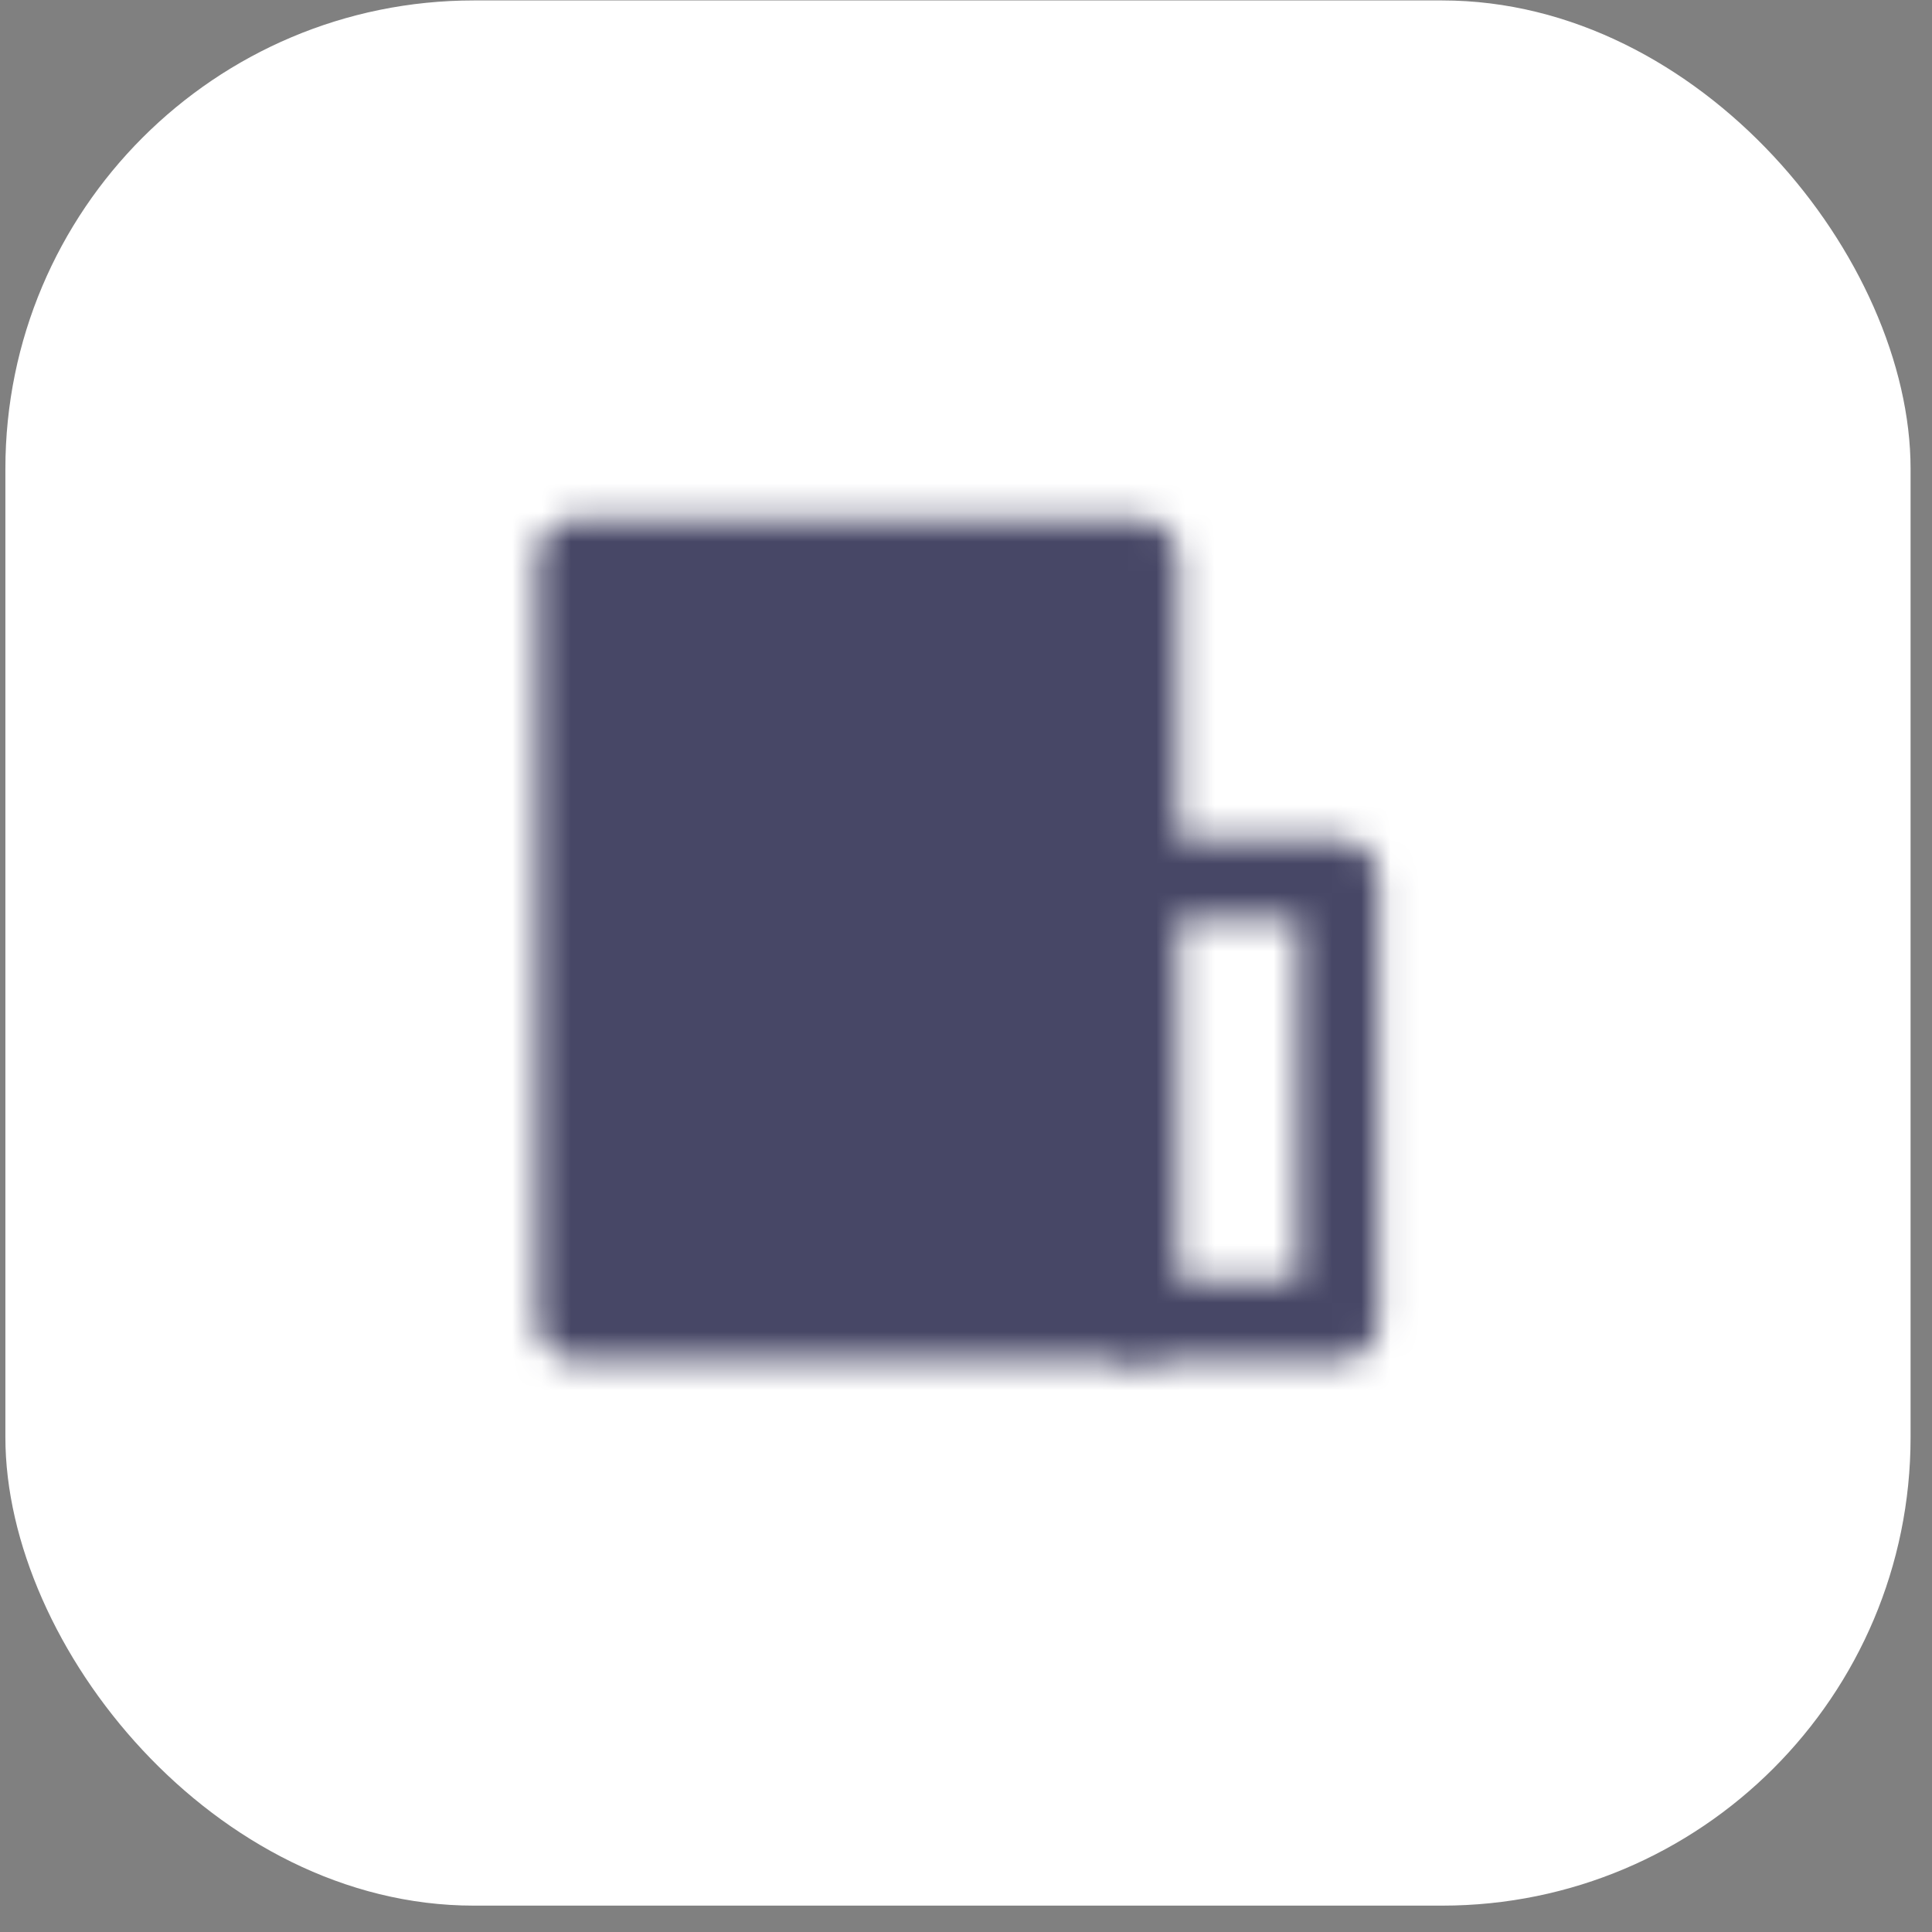 <svg width="66" height="66" viewBox="0 0 66 66" fill="none" xmlns="http://www.w3.org/2000/svg">
<rect x="0" y="0" width="66" height="66" fill="#808080" stroke="none"/>
<rect x="0.184" y="0.015" width="65.084" height="65.084" rx="16" fill="white"/>
<mask id="mask0_11303_24" style="mask-type:luminance" maskUnits="userSpaceOnUse" x="18" y="17" width="30" height="30">
<path d="M38.883 19.096H19.722V45.101H38.883V19.096Z" fill="white" stroke="white" stroke-width="2.737" stroke-linejoin="round"/>
<path d="M38.883 30.046H45.726V45.101H38.883" stroke="white" stroke-width="2.737" stroke-linecap="round" stroke-linejoin="round"/>
<path d="M25.196 30.046H33.408M29.302 25.94V34.152" stroke="black" stroke-width="2.737" stroke-linecap="round"/>
</mask>
<g mask="url(#mask0_11303_24)">
<path d="M16.301 15.675H49.148V48.523H16.301V15.675Z" fill="#474766"/>
</g>
</svg>
